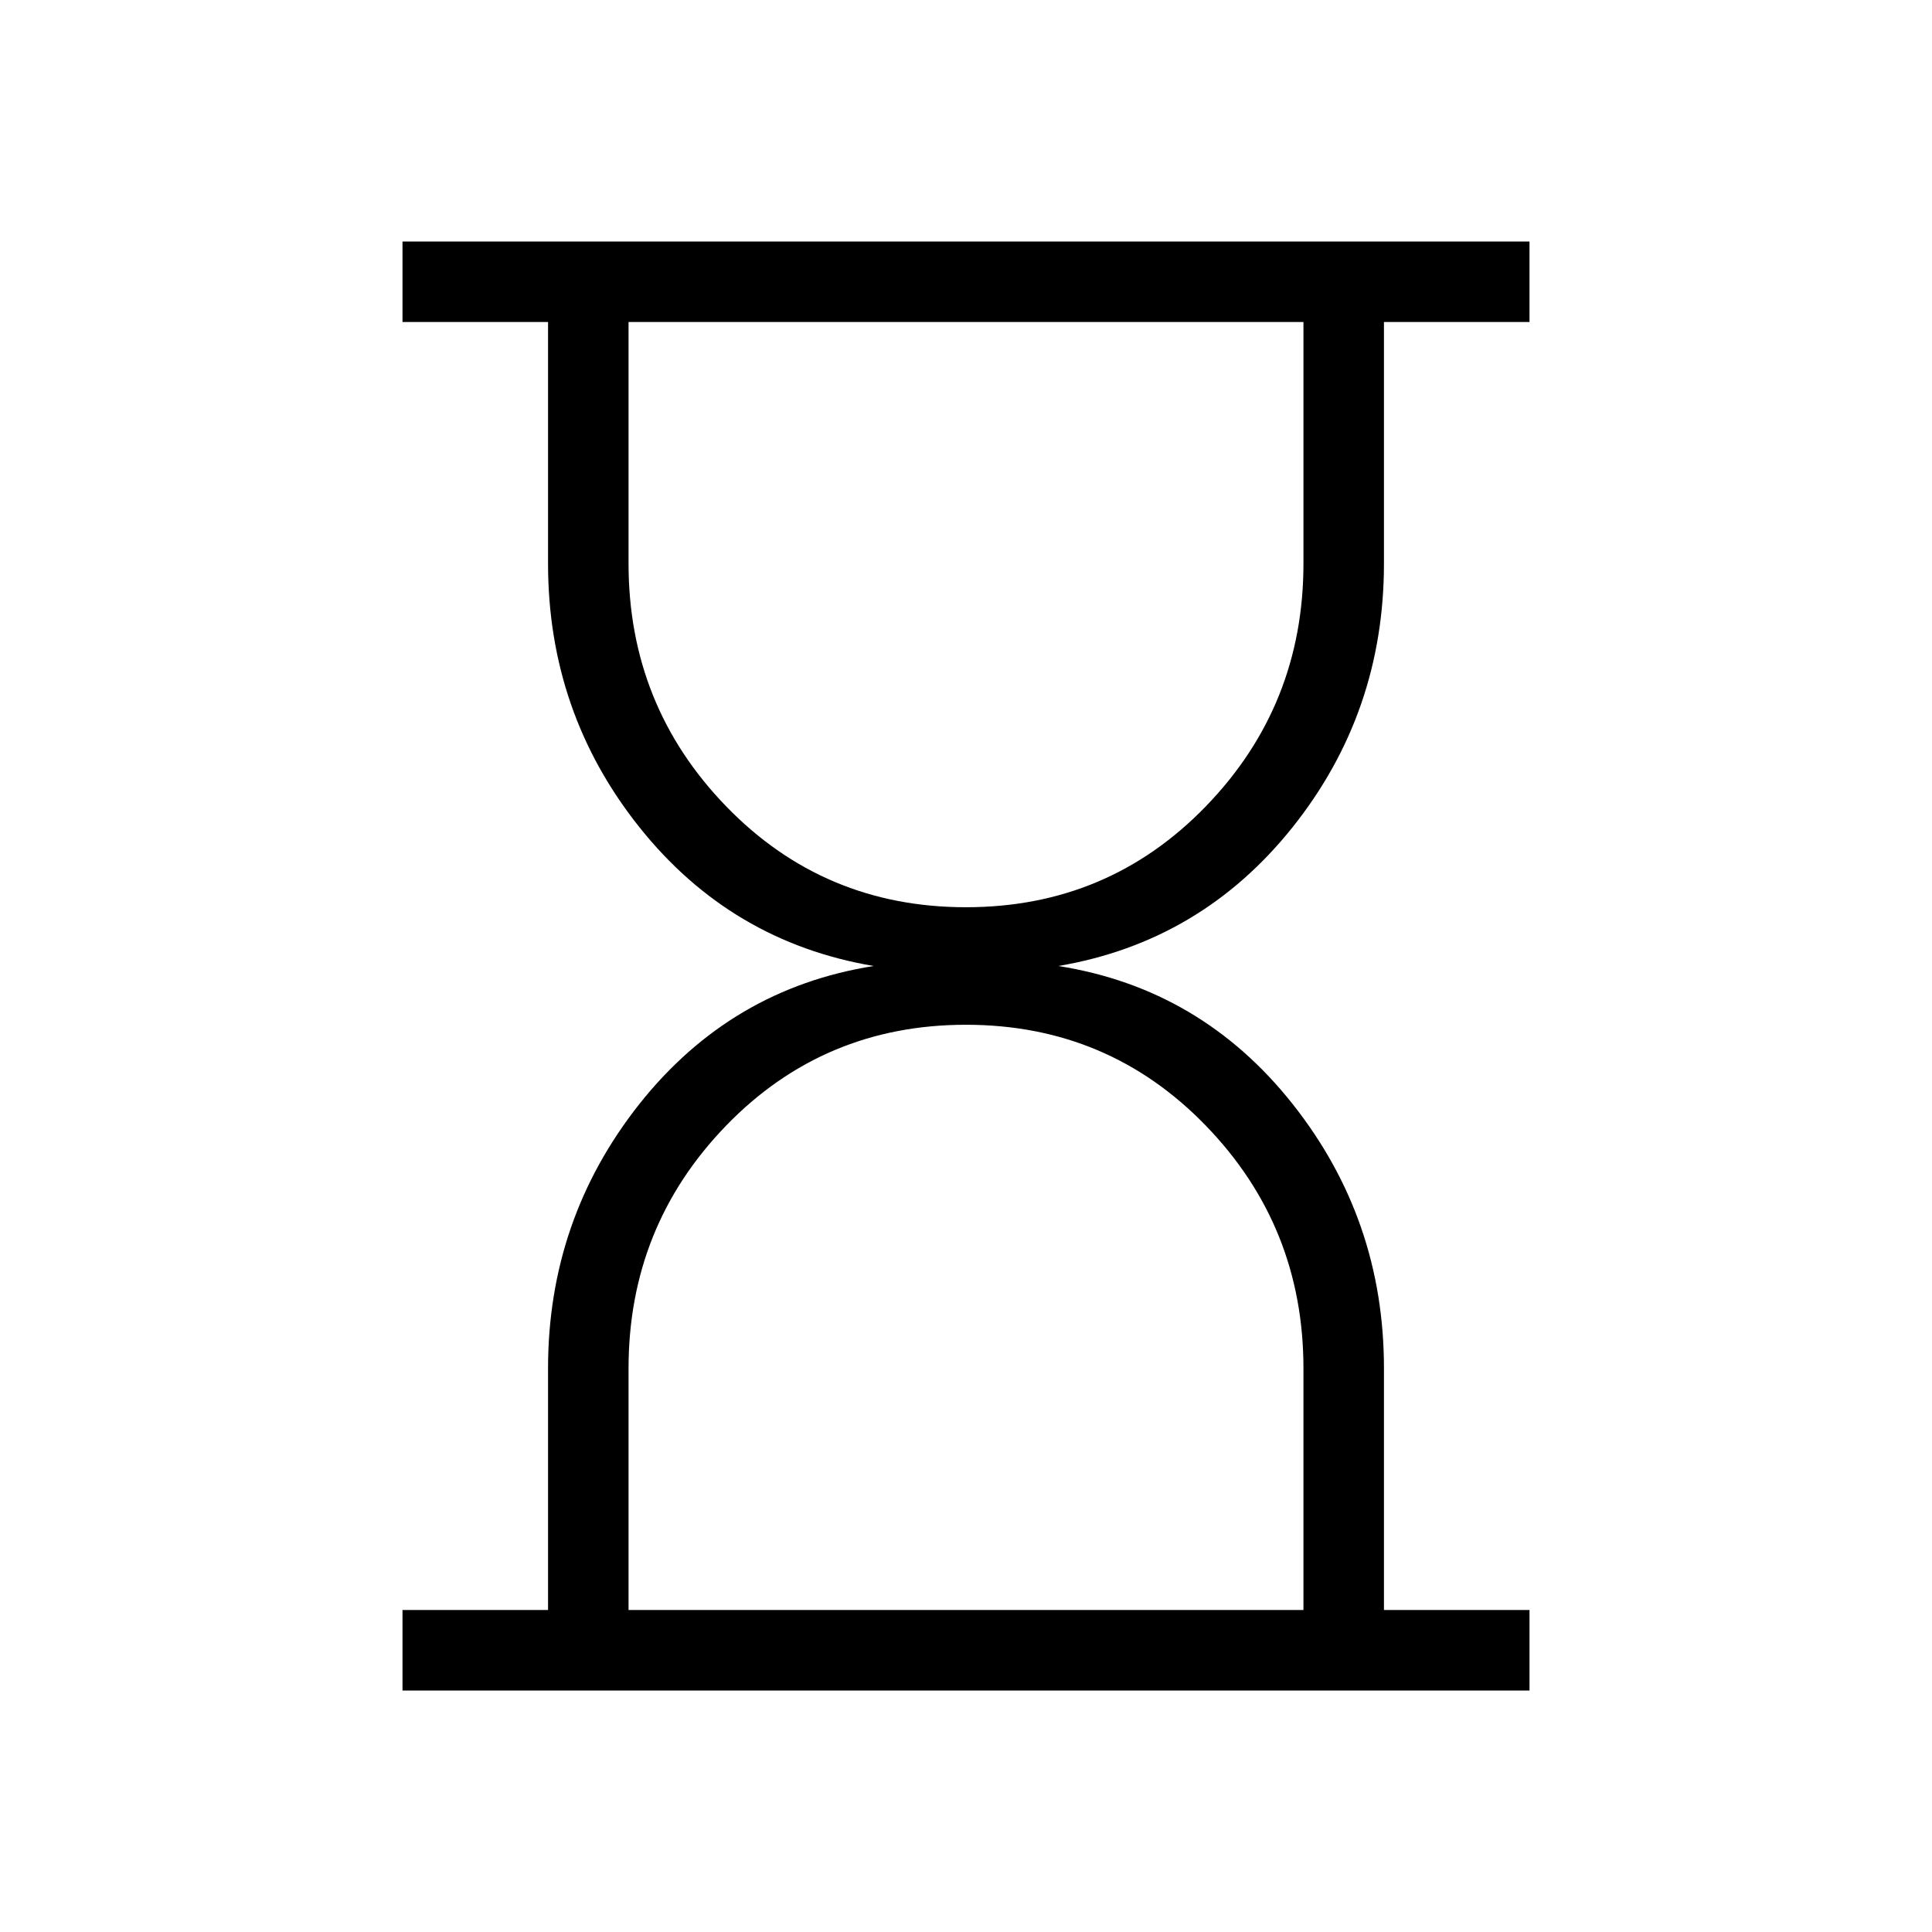 <svg xmlns="http://www.w3.org/2000/svg" width="1em" height="1em" viewBox="0 0 24 24"><path fill="currentColor" d="M7.808 20h8.384v-3q0-1.765-1.213-3.017Q13.765 12.73 12 12.73t-2.979 1.252Q7.808 15.235 7.808 17zM12 11.27q1.765 0 2.979-1.253Q16.192 8.765 16.192 7V4H7.808v3q0 1.765 1.213 3.017Q10.235 11.27 12 11.27M5 21v-1h1.808v-3q0-1.852 1.135-3.286Q9.08 12.281 10.853 12q-1.774-.3-2.91-1.724Q6.808 8.852 6.808 7V4H5V3h14v1h-1.808v3q0 1.852-1.135 3.276Q14.92 11.7 13.147 12q1.774.28 2.91 1.714T17.192 17v3H19v1zm7-17"/></svg>